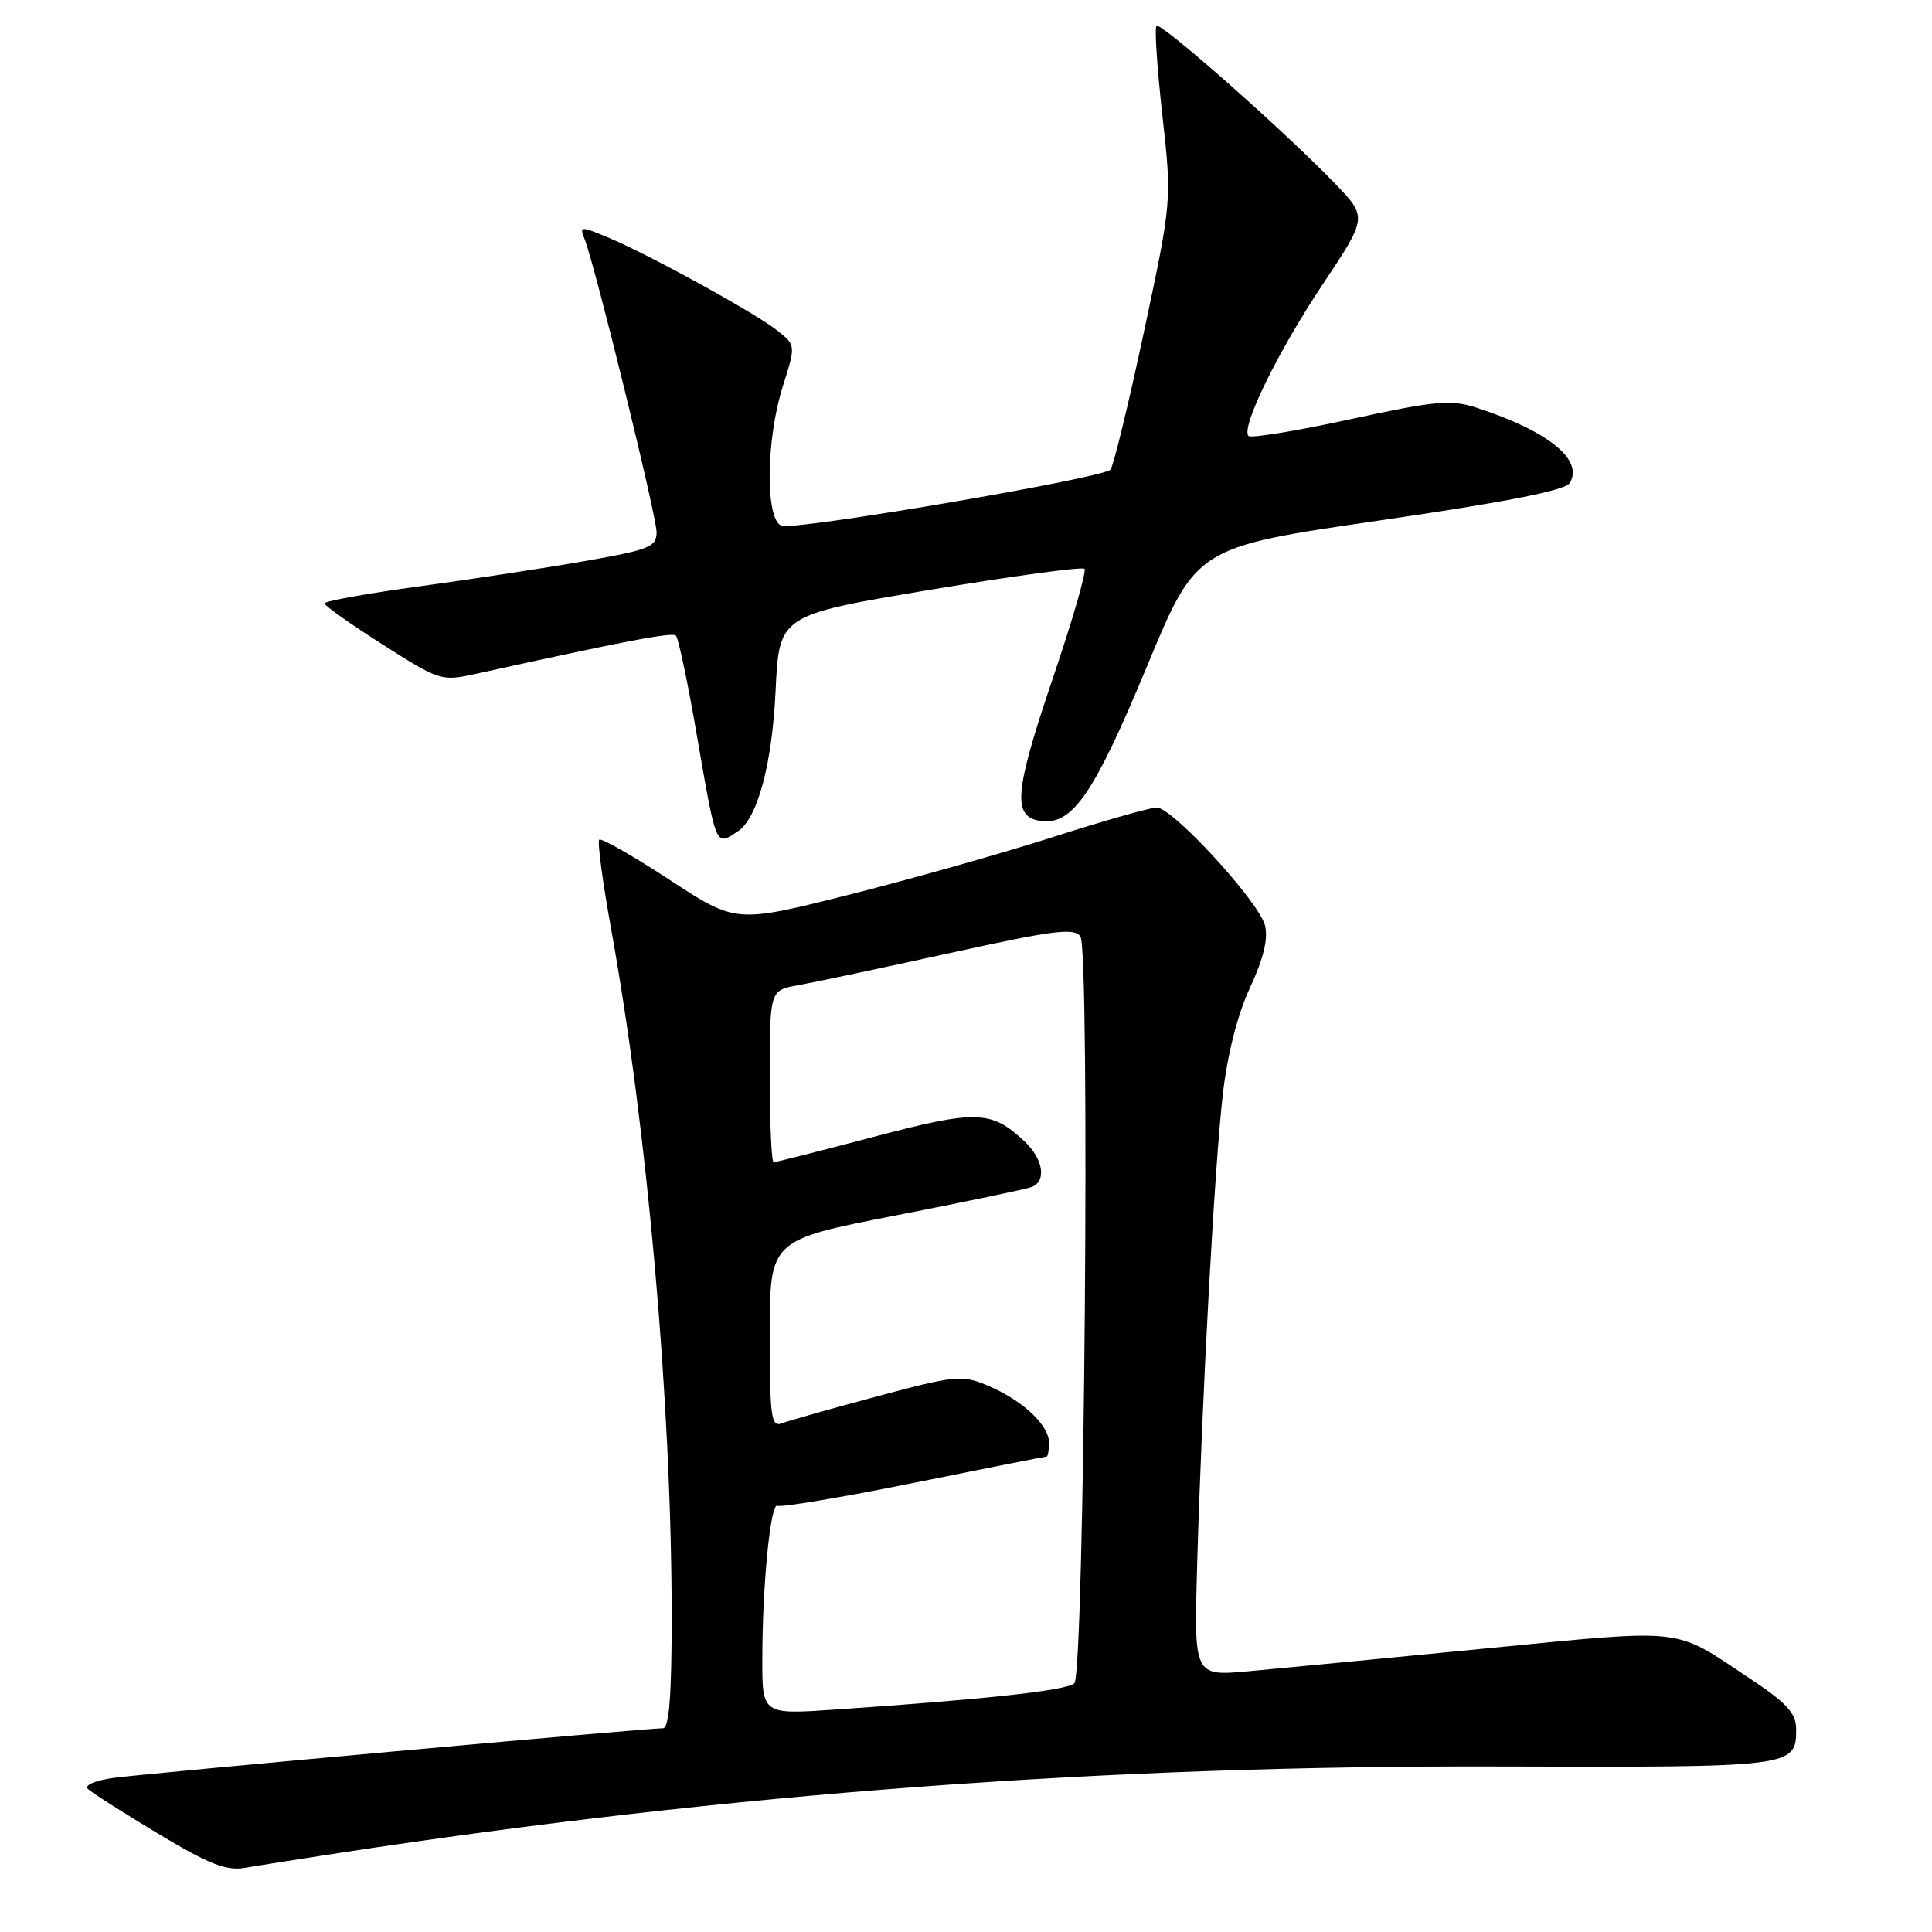 <?xml version="1.0" encoding="UTF-8" standalone="no"?>
<!DOCTYPE svg PUBLIC "-//W3C//DTD SVG 1.1//EN" "http://www.w3.org/Graphics/SVG/1.1/DTD/svg11.dtd" >
<svg xmlns="http://www.w3.org/2000/svg" xmlns:xlink="http://www.w3.org/1999/xlink" version="1.1" viewBox="0 0 256 256">
 <g >
 <path fill="currentColor"
d=" M 45.00 245.52 C 96.62 237.63 146.58 233.90 198.79 234.07 C 237.72 234.19 238.00 234.16 238.00 229.12 C 238.00 227.00 236.79 225.68 231.75 222.33 C 221.59 215.59 223.69 215.82 196.87 218.43 C 183.47 219.74 169.28 221.10 165.35 221.46 C 158.20 222.10 158.20 222.10 158.63 207.30 C 159.27 185.08 160.93 154.58 162.03 145.00 C 162.65 139.63 163.98 134.42 165.64 130.85 C 167.43 127.00 168.06 124.39 167.62 122.63 C 166.83 119.49 155.37 107.00 153.27 107.00 C 152.44 107.00 146.25 108.76 139.51 110.92 C 132.76 113.08 120.55 116.53 112.37 118.59 C 97.50 122.33 97.50 122.33 88.69 116.56 C 83.84 113.39 79.66 111.01 79.40 111.27 C 79.14 111.53 79.85 116.86 80.98 123.12 C 85.80 149.77 88.99 186.04 89.00 214.25 C 89.00 224.70 88.66 229.00 87.85 229.00 C 85.67 229.00 19.50 234.98 15.13 235.57 C 12.66 235.90 11.14 236.54 11.63 237.03 C 12.11 237.50 16.29 240.17 20.93 242.96 C 27.65 247.00 29.98 247.92 32.43 247.50 C 34.12 247.21 39.77 246.32 45.00 245.52 Z  M 97.71 110.20 C 100.36 108.52 102.31 101.32 102.77 91.50 C 103.25 81.50 103.25 81.50 123.20 78.16 C 134.18 76.33 143.40 75.07 143.70 75.37 C 144.00 75.67 142.12 82.16 139.53 89.80 C 134.34 105.10 134.09 108.33 138.03 108.80 C 142.16 109.28 145.02 105.06 152.02 88.20 C 158.54 72.50 158.54 72.50 182.83 68.96 C 199.54 66.53 207.39 64.98 207.99 64.01 C 209.89 60.94 205.14 57.10 195.63 54.02 C 192.23 52.92 190.23 53.10 178.89 55.56 C 171.81 57.10 165.76 58.09 165.44 57.77 C 164.37 56.71 169.32 46.59 175.29 37.64 C 181.20 28.78 181.20 28.78 176.85 24.27 C 170.09 17.27 153.79 2.88 153.24 3.42 C 152.97 3.69 153.32 9.02 154.02 15.26 C 155.28 26.61 155.28 26.61 151.56 44.06 C 149.51 53.65 147.52 61.83 147.14 62.23 C 146.04 63.38 105.29 70.32 103.55 69.66 C 101.39 68.83 101.48 58.31 103.72 51.22 C 105.44 45.77 105.44 45.77 103.08 43.86 C 100.27 41.59 86.07 33.76 80.60 31.48 C 76.91 29.94 76.77 29.95 77.46 31.68 C 78.83 35.11 87.00 68.36 87.00 70.52 C 87.00 72.45 86.05 72.84 77.75 74.30 C 72.66 75.20 62.76 76.71 55.75 77.67 C 48.74 78.62 43.00 79.65 43.00 79.95 C 43.00 80.25 46.47 82.71 50.71 85.41 C 58.21 90.19 58.52 90.29 62.95 89.31 C 83.06 84.88 89.07 83.74 89.57 84.23 C 89.88 84.55 91.07 90.14 92.20 96.65 C 94.97 112.61 94.76 112.08 97.71 110.20 Z  M 101.01 219.84 C 101.02 209.96 102.11 198.95 103.03 199.52 C 103.44 199.77 111.55 198.41 121.06 196.49 C 130.56 194.57 138.49 193.00 138.67 193.00 C 138.85 193.00 139.00 192.18 139.00 191.17 C 139.00 188.82 135.44 185.50 130.86 183.59 C 127.46 182.16 126.59 182.25 116.24 185.02 C 110.19 186.64 104.51 188.25 103.62 188.59 C 102.18 189.15 102.00 187.83 102.00 176.76 C 102.00 164.31 102.00 164.31 118.69 161.05 C 127.87 159.26 135.97 157.56 136.69 157.29 C 138.70 156.52 138.25 153.58 135.75 151.23 C 131.34 147.10 129.40 147.04 115.76 150.64 C 108.75 152.49 102.79 154.00 102.51 154.00 C 102.23 154.00 102.00 148.88 102.00 142.61 C 102.00 131.22 102.00 131.22 105.75 130.55 C 107.81 130.18 116.86 128.26 125.85 126.29 C 139.60 123.26 142.34 122.91 143.16 124.09 C 144.46 125.98 143.68 221.72 142.36 223.04 C 141.41 223.99 130.73 225.16 110.75 226.52 C 101.00 227.19 101.00 227.19 101.01 219.84 Z "/>
</g>
</svg>